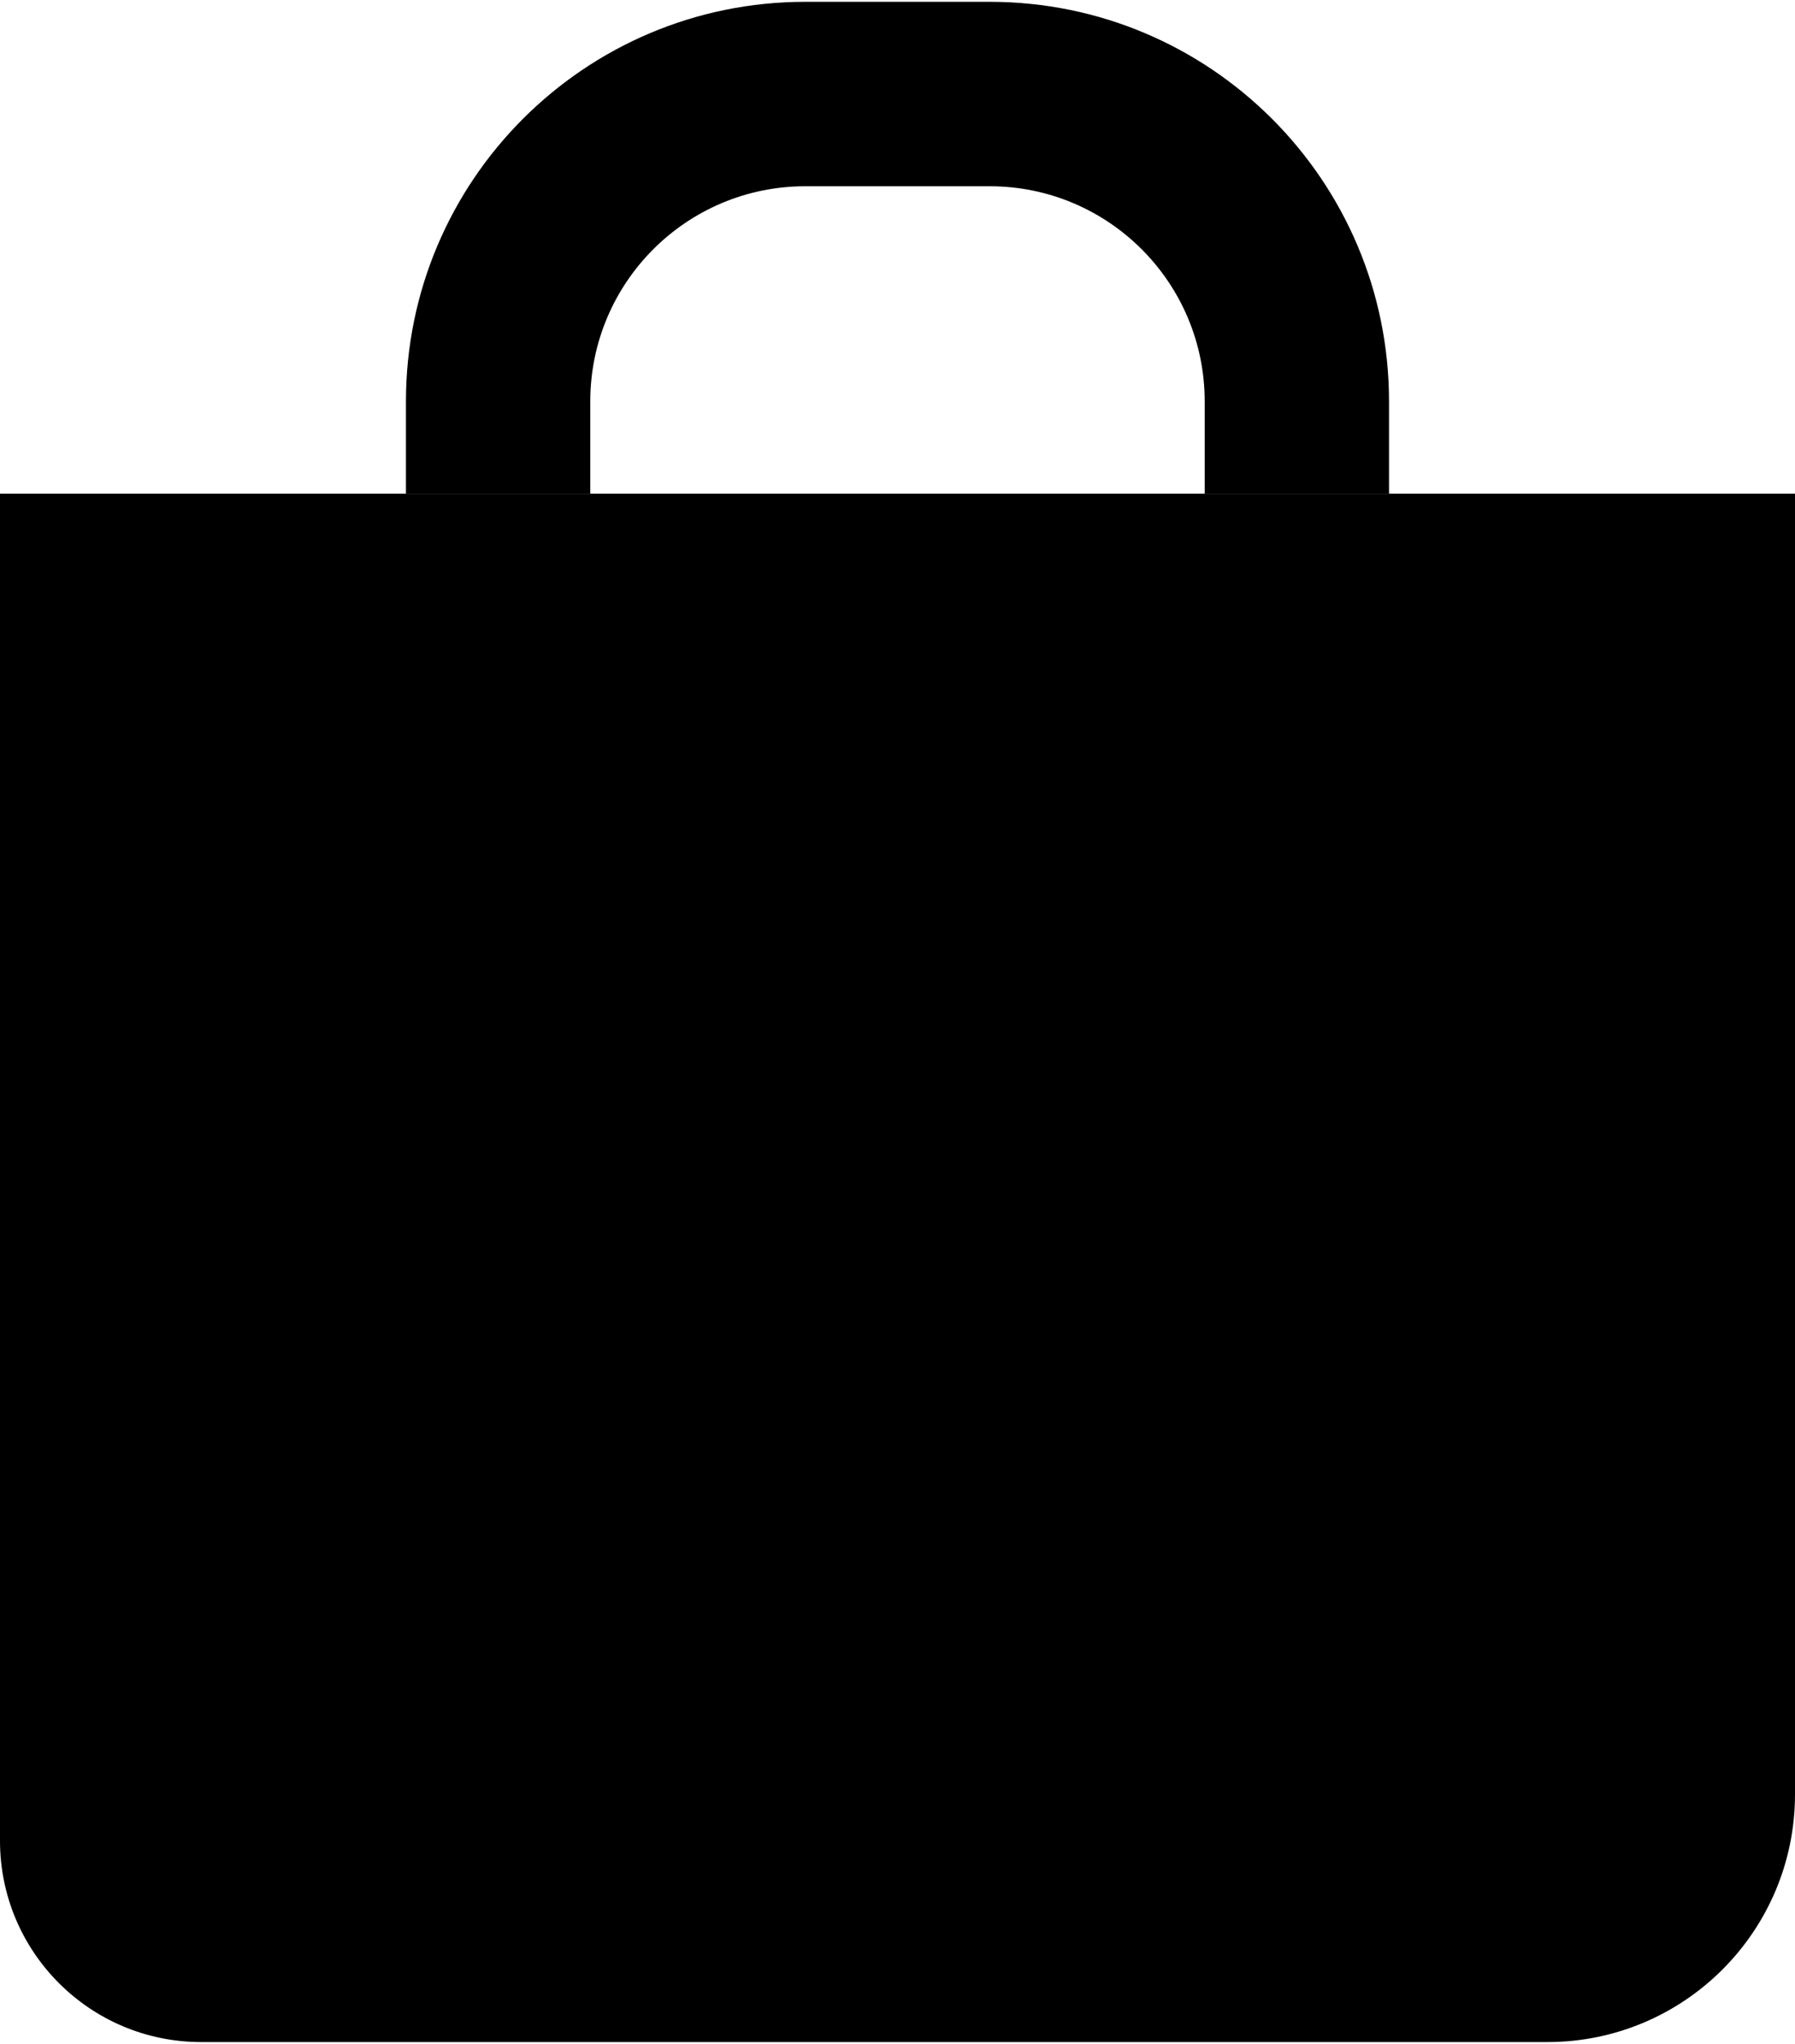 <svg width="116" height="132" viewBox="0 0 116 132" fill="none" xmlns="http://www.w3.org/2000/svg">
<path d="M0 31.883H116V115.883C116 124.719 108.837 131.883 100 131.883H13C5.82 131.883 0 126.063 0 118.883V31.883Z" fill="#D6DAEC" style="fill:#D6DAEC;fill:color(display-p3 0.839 0.855 0.925);fill-opacity:1;"/>
<path fill-rule="evenodd" clip-rule="evenodd" d="M52.043 0.117C37.789 0.117 26.234 11.672 26.234 25.926V31.882H38.146V25.926C38.146 18.251 44.368 12.029 52.043 12.029H63.955C71.63 12.029 77.852 18.251 77.852 25.926V31.882H89.764V25.926C89.764 11.672 78.209 0.117 63.955 0.117H52.043Z" fill="#706C86" style="fill:#706C86;fill:color(display-p3 0.439 0.423 0.525);fill-opacity:1;"/>
<path d="M48.336 55.412V72.807H30.941V92.135H48.336V109.53H67.664V92.135H85.059V72.807H67.664V55.412H48.336Z" fill="#706C86" style="fill:#706C86;fill:color(display-p3 0.439 0.423 0.525);fill-opacity:1;"/>
</svg>
